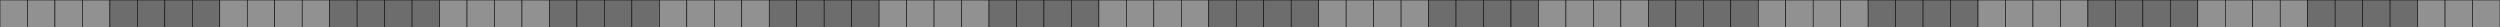 <svg width="1456" height="16" xmlns="http://www.w3.org/2000/svg">
<g transform="scale(16 16)">
<path d="M 0 0 L 1 0 L 1 1 L 0 1 Z" fill="rgb(145,145,145)" stroke-width="0.02" stroke="black" />
<path d="M 1 0 L 2 0 L 2 1 L 1 1 Z" fill="rgb(145,145,145)" stroke-width="0.02" stroke="black" />
<path d="M 2 0 L 3 0 L 3 1 L 2 1 Z" fill="rgb(145,145,145)" stroke-width="0.02" stroke="black" />
<path d="M 3 0 L 4 0 L 4 1 L 3 1 Z" fill="rgb(145,145,145)" stroke-width="0.02" stroke="black" />
<path d="M 4 0 L 5 0 L 5 1 L 4 1 Z" fill="rgb(109,109,109)" stroke-width="0.02" stroke="black" />
<path d="M 5 0 L 6 0 L 6 1 L 5 1 Z" fill="rgb(109,109,109)" stroke-width="0.02" stroke="black" />
<path d="M 6 0 L 7 0 L 7 1 L 6 1 Z" fill="rgb(109,109,109)" stroke-width="0.02" stroke="black" />
<path d="M 7 0 L 8 0 L 8 1 L 7 1 Z" fill="rgb(109,109,109)" stroke-width="0.02" stroke="black" />
<path d="M 8 0 L 9 0 L 9 1 L 8 1 Z" fill="rgb(145,145,145)" stroke-width="0.02" stroke="black" />
<path d="M 9 0 L 10 0 L 10 1 L 9 1 Z" fill="rgb(145,145,145)" stroke-width="0.02" stroke="black" />
<path d="M 10 0 L 11 0 L 11 1 L 10 1 Z" fill="rgb(145,145,145)" stroke-width="0.02" stroke="black" />
<path d="M 11 0 L 12 0 L 12 1 L 11 1 Z" fill="rgb(145,145,145)" stroke-width="0.02" stroke="black" />
<path d="M 12 0 L 13 0 L 13 1 L 12 1 Z" fill="rgb(109,109,109)" stroke-width="0.02" stroke="black" />
<path d="M 13 0 L 14 0 L 14 1 L 13 1 Z" fill="rgb(109,109,109)" stroke-width="0.02" stroke="black" />
<path d="M 14 0 L 15 0 L 15 1 L 14 1 Z" fill="rgb(109,109,109)" stroke-width="0.02" stroke="black" />
<path d="M 15 0 L 16 0 L 16 1 L 15 1 Z" fill="rgb(109,109,109)" stroke-width="0.02" stroke="black" />
<path d="M 16 0 L 17 0 L 17 1 L 16 1 Z" fill="rgb(145,145,145)" stroke-width="0.02" stroke="black" />
<path d="M 17 0 L 18 0 L 18 1 L 17 1 Z" fill="rgb(145,145,145)" stroke-width="0.02" stroke="black" />
<path d="M 18 0 L 19 0 L 19 1 L 18 1 Z" fill="rgb(145,145,145)" stroke-width="0.02" stroke="black" />
<path d="M 19 0 L 20 0 L 20 1 L 19 1 Z" fill="rgb(145,145,145)" stroke-width="0.02" stroke="black" />
<path d="M 20 0 L 21 0 L 21 1 L 20 1 Z" fill="rgb(109,109,109)" stroke-width="0.02" stroke="black" />
<path d="M 21 0 L 22 0 L 22 1 L 21 1 Z" fill="rgb(109,109,109)" stroke-width="0.02" stroke="black" />
<path d="M 22 0 L 23 0 L 23 1 L 22 1 Z" fill="rgb(109,109,109)" stroke-width="0.02" stroke="black" />
<path d="M 23 0 L 24 0 L 24 1 L 23 1 Z" fill="rgb(109,109,109)" stroke-width="0.02" stroke="black" />
<path d="M 24 0 L 25 0 L 25 1 L 24 1 Z" fill="rgb(145,145,145)" stroke-width="0.02" stroke="black" />
<path d="M 25 0 L 26 0 L 26 1 L 25 1 Z" fill="rgb(145,145,145)" stroke-width="0.02" stroke="black" />
<path d="M 26 0 L 27 0 L 27 1 L 26 1 Z" fill="rgb(145,145,145)" stroke-width="0.02" stroke="black" />
<path d="M 27 0 L 28 0 L 28 1 L 27 1 Z" fill="rgb(145,145,145)" stroke-width="0.02" stroke="black" />
<path d="M 28 0 L 29 0 L 29 1 L 28 1 Z" fill="rgb(109,109,109)" stroke-width="0.02" stroke="black" />
<path d="M 29 0 L 30 0 L 30 1 L 29 1 Z" fill="rgb(109,109,109)" stroke-width="0.02" stroke="black" />
<path d="M 30 0 L 31 0 L 31 1 L 30 1 Z" fill="rgb(109,109,109)" stroke-width="0.02" stroke="black" />
<path d="M 31 0 L 32 0 L 32 1 L 31 1 Z" fill="rgb(109,109,109)" stroke-width="0.02" stroke="black" />
<path d="M 32 0 L 33 0 L 33 1 L 32 1 Z" fill="rgb(145,145,145)" stroke-width="0.02" stroke="black" />
<path d="M 33 0 L 34 0 L 34 1 L 33 1 Z" fill="rgb(145,145,145)" stroke-width="0.02" stroke="black" />
<path d="M 34 0 L 35 0 L 35 1 L 34 1 Z" fill="rgb(145,145,145)" stroke-width="0.02" stroke="black" />
<path d="M 35 0 L 36 0 L 36 1 L 35 1 Z" fill="rgb(145,145,145)" stroke-width="0.02" stroke="black" />
<path d="M 36 0 L 37 0 L 37 1 L 36 1 Z" fill="rgb(109,109,109)" stroke-width="0.02" stroke="black" />
<path d="M 37 0 L 38 0 L 38 1 L 37 1 Z" fill="rgb(109,109,109)" stroke-width="0.02" stroke="black" />
<path d="M 38 0 L 39 0 L 39 1 L 38 1 Z" fill="rgb(109,109,109)" stroke-width="0.02" stroke="black" />
<path d="M 39 0 L 40 0 L 40 1 L 39 1 Z" fill="rgb(109,109,109)" stroke-width="0.02" stroke="black" />
<path d="M 40 0 L 41 0 L 41 1 L 40 1 Z" fill="rgb(145,145,145)" stroke-width="0.02" stroke="black" />
<path d="M 41 0 L 42 0 L 42 1 L 41 1 Z" fill="rgb(145,145,145)" stroke-width="0.02" stroke="black" />
<path d="M 42 0 L 43 0 L 43 1 L 42 1 Z" fill="rgb(145,145,145)" stroke-width="0.02" stroke="black" />
<path d="M 43 0 L 44 0 L 44 1 L 43 1 Z" fill="rgb(145,145,145)" stroke-width="0.02" stroke="black" />
<path d="M 44 0 L 45 0 L 45 1 L 44 1 Z" fill="rgb(109,109,109)" stroke-width="0.02" stroke="black" />
<path d="M 45 0 L 46 0 L 46 1 L 45 1 Z" fill="rgb(109,109,109)" stroke-width="0.02" stroke="black" />
<path d="M 46 0 L 47 0 L 47 1 L 46 1 Z" fill="rgb(109,109,109)" stroke-width="0.02" stroke="black" />
<path d="M 47 0 L 48 0 L 48 1 L 47 1 Z" fill="rgb(109,109,109)" stroke-width="0.02" stroke="black" />
<path d="M 48 0 L 49 0 L 49 1 L 48 1 Z" fill="rgb(145,145,145)" stroke-width="0.02" stroke="black" />
<path d="M 49 0 L 50 0 L 50 1 L 49 1 Z" fill="rgb(145,145,145)" stroke-width="0.02" stroke="black" />
<path d="M 50 0 L 51 0 L 51 1 L 50 1 Z" fill="rgb(145,145,145)" stroke-width="0.02" stroke="black" />
<path d="M 51 0 L 52 0 L 52 1 L 51 1 Z" fill="rgb(145,145,145)" stroke-width="0.02" stroke="black" />
<path d="M 52 0 L 53 0 L 53 1 L 52 1 Z" fill="rgb(109,109,109)" stroke-width="0.02" stroke="black" />
<path d="M 53 0 L 54 0 L 54 1 L 53 1 Z" fill="rgb(109,109,109)" stroke-width="0.02" stroke="black" />
<path d="M 54 0 L 55 0 L 55 1 L 54 1 Z" fill="rgb(109,109,109)" stroke-width="0.02" stroke="black" />
<path d="M 55 0 L 56 0 L 56 1 L 55 1 Z" fill="rgb(109,109,109)" stroke-width="0.02" stroke="black" />
<path d="M 56 0 L 57 0 L 57 1 L 56 1 Z" fill="rgb(145,145,145)" stroke-width="0.02" stroke="black" />
<path d="M 57 0 L 58 0 L 58 1 L 57 1 Z" fill="rgb(145,145,145)" stroke-width="0.02" stroke="black" />
<path d="M 58 0 L 59 0 L 59 1 L 58 1 Z" fill="rgb(145,145,145)" stroke-width="0.02" stroke="black" />
<path d="M 59 0 L 60 0 L 60 1 L 59 1 Z" fill="rgb(145,145,145)" stroke-width="0.02" stroke="black" />
<path d="M 60 0 L 61 0 L 61 1 L 60 1 Z" fill="rgb(109,109,109)" stroke-width="0.02" stroke="black" />
<path d="M 61 0 L 62 0 L 62 1 L 61 1 Z" fill="rgb(109,109,109)" stroke-width="0.02" stroke="black" />
<path d="M 62 0 L 63 0 L 63 1 L 62 1 Z" fill="rgb(109,109,109)" stroke-width="0.02" stroke="black" />
<path d="M 63 0 L 64 0 L 64 1 L 63 1 Z" fill="rgb(109,109,109)" stroke-width="0.02" stroke="black" />
<path d="M 64 0 L 65 0 L 65 1 L 64 1 Z" fill="rgb(145,145,145)" stroke-width="0.02" stroke="black" />
<path d="M 65 0 L 66 0 L 66 1 L 65 1 Z" fill="rgb(145,145,145)" stroke-width="0.02" stroke="black" />
<path d="M 66 0 L 67 0 L 67 1 L 66 1 Z" fill="rgb(145,145,145)" stroke-width="0.02" stroke="black" />
<path d="M 67 0 L 68 0 L 68 1 L 67 1 Z" fill="rgb(145,145,145)" stroke-width="0.02" stroke="black" />
<path d="M 68 0 L 69 0 L 69 1 L 68 1 Z" fill="rgb(109,109,109)" stroke-width="0.02" stroke="black" />
<path d="M 69 0 L 70 0 L 70 1 L 69 1 Z" fill="rgb(109,109,109)" stroke-width="0.02" stroke="black" />
<path d="M 70 0 L 71 0 L 71 1 L 70 1 Z" fill="rgb(109,109,109)" stroke-width="0.02" stroke="black" />
<path d="M 71 0 L 72 0 L 72 1 L 71 1 Z" fill="rgb(109,109,109)" stroke-width="0.02" stroke="black" />
<path d="M 72 0 L 73 0 L 73 1 L 72 1 Z" fill="rgb(145,145,145)" stroke-width="0.02" stroke="black" />
<path d="M 73 0 L 74 0 L 74 1 L 73 1 Z" fill="rgb(145,145,145)" stroke-width="0.02" stroke="black" />
<path d="M 74 0 L 75 0 L 75 1 L 74 1 Z" fill="rgb(145,145,145)" stroke-width="0.02" stroke="black" />
<path d="M 75 0 L 76 0 L 76 1 L 75 1 Z" fill="rgb(145,145,145)" stroke-width="0.02" stroke="black" />
<path d="M 76 0 L 77 0 L 77 1 L 76 1 Z" fill="rgb(109,109,109)" stroke-width="0.02" stroke="black" />
<path d="M 77 0 L 78 0 L 78 1 L 77 1 Z" fill="rgb(109,109,109)" stroke-width="0.02" stroke="black" />
<path d="M 78 0 L 79 0 L 79 1 L 78 1 Z" fill="rgb(109,109,109)" stroke-width="0.02" stroke="black" />
<path d="M 79 0 L 80 0 L 80 1 L 79 1 Z" fill="rgb(109,109,109)" stroke-width="0.02" stroke="black" />
<path d="M 80 0 L 81 0 L 81 1 L 80 1 Z" fill="rgb(145,145,145)" stroke-width="0.02" stroke="black" />
<path d="M 81 0 L 82 0 L 82 1 L 81 1 Z" fill="rgb(145,145,145)" stroke-width="0.02" stroke="black" />
<path d="M 82 0 L 83 0 L 83 1 L 82 1 Z" fill="rgb(145,145,145)" stroke-width="0.02" stroke="black" />
<path d="M 83 0 L 84 0 L 84 1 L 83 1 Z" fill="rgb(145,145,145)" stroke-width="0.02" stroke="black" />
<path d="M 84 0 L 85 0 L 85 1 L 84 1 Z" fill="rgb(109,109,109)" stroke-width="0.02" stroke="black" />
<path d="M 85 0 L 86 0 L 86 1 L 85 1 Z" fill="rgb(109,109,109)" stroke-width="0.02" stroke="black" />
<path d="M 86 0 L 87 0 L 87 1 L 86 1 Z" fill="rgb(109,109,109)" stroke-width="0.02" stroke="black" />
<path d="M 87 0 L 88 0 L 88 1 L 87 1 Z" fill="rgb(109,109,109)" stroke-width="0.02" stroke="black" />
<path d="M 88 0 L 89 0 L 89 1 L 88 1 Z" fill="rgb(145,145,145)" stroke-width="0.02" stroke="black" />
<path d="M 89 0 L 90 0 L 90 1 L 89 1 Z" fill="rgb(145,145,145)" stroke-width="0.02" stroke="black" />
<path d="M 90 0 L 91 0 L 91 1 L 90 1 Z" fill="rgb(145,145,145)" stroke-width="0.02" stroke="black" />
</g>
</svg>

